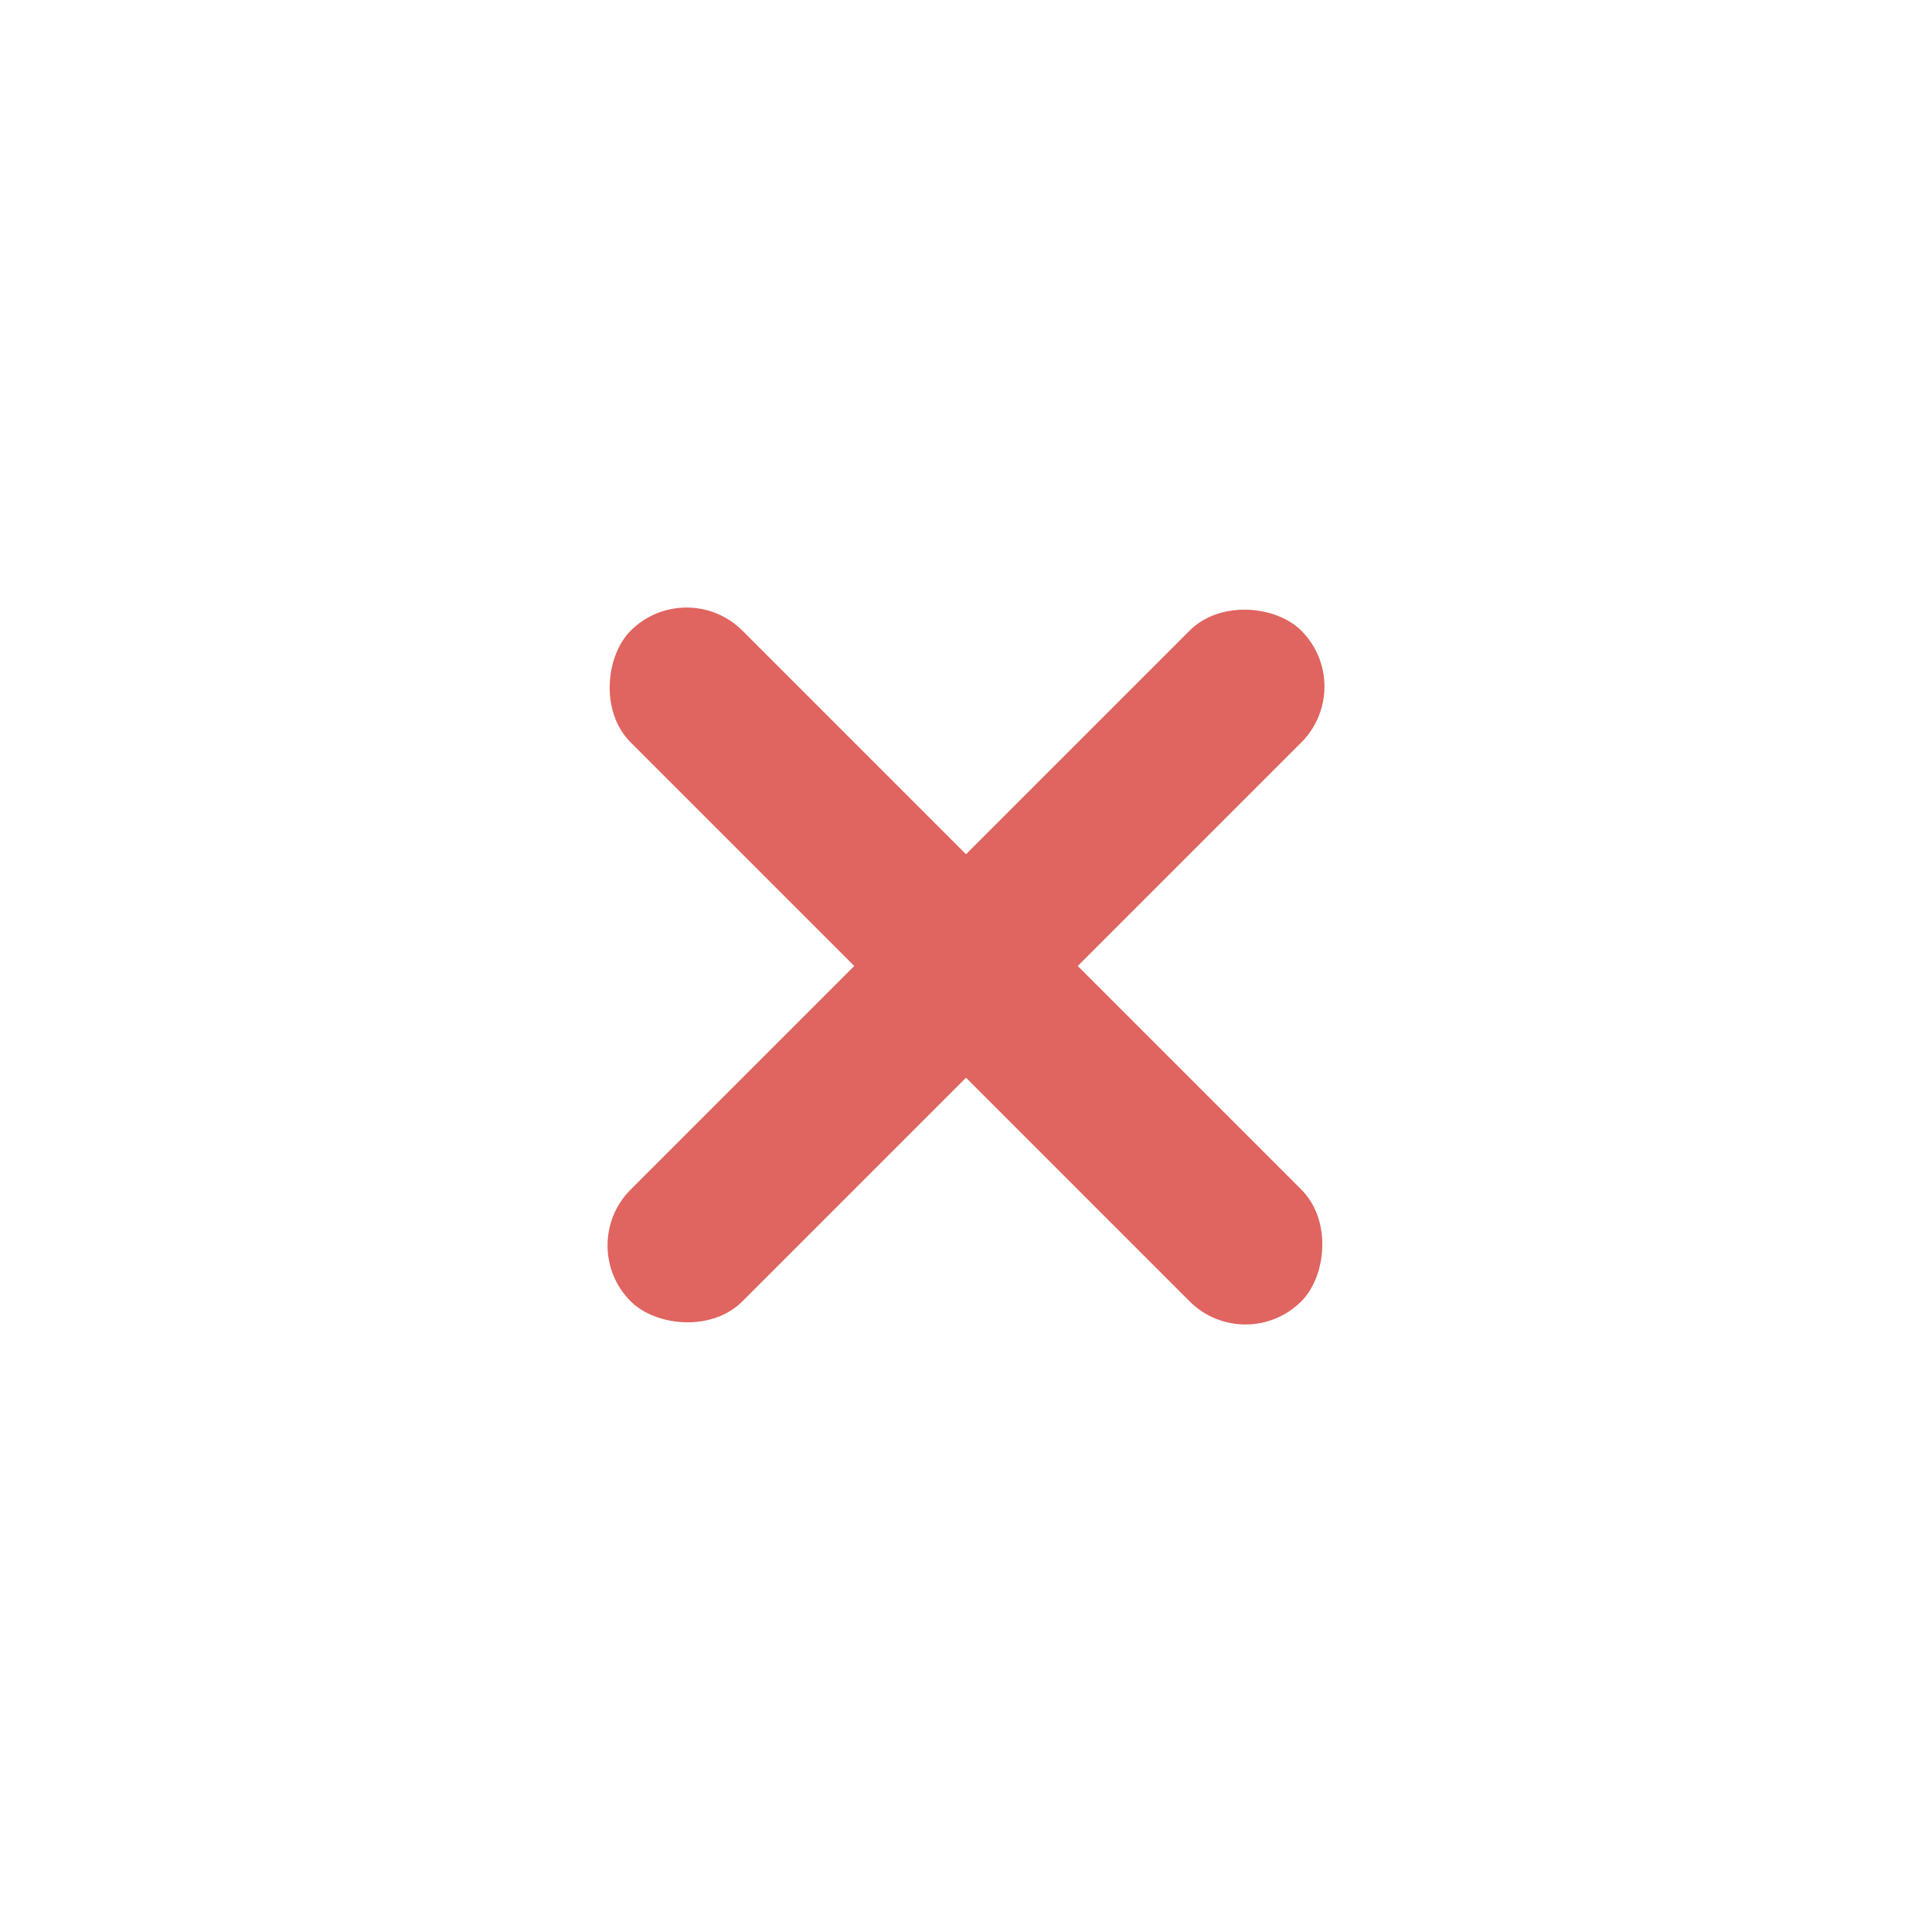 <svg xmlns="http://www.w3.org/2000/svg" width="20" height="20" viewBox="0 0 20 20">
    <g fill="#E0645F" fill-rule="evenodd">
        <rect width="9.818" height="1.636" x="5.091" y="9.182" rx=".818" transform="rotate(-45 10 10)"/>
        <rect width="9.818" height="1.636" x="5.091" y="9.182" rx=".818" transform="rotate(45 10 10)"/>
    </g>
</svg>
